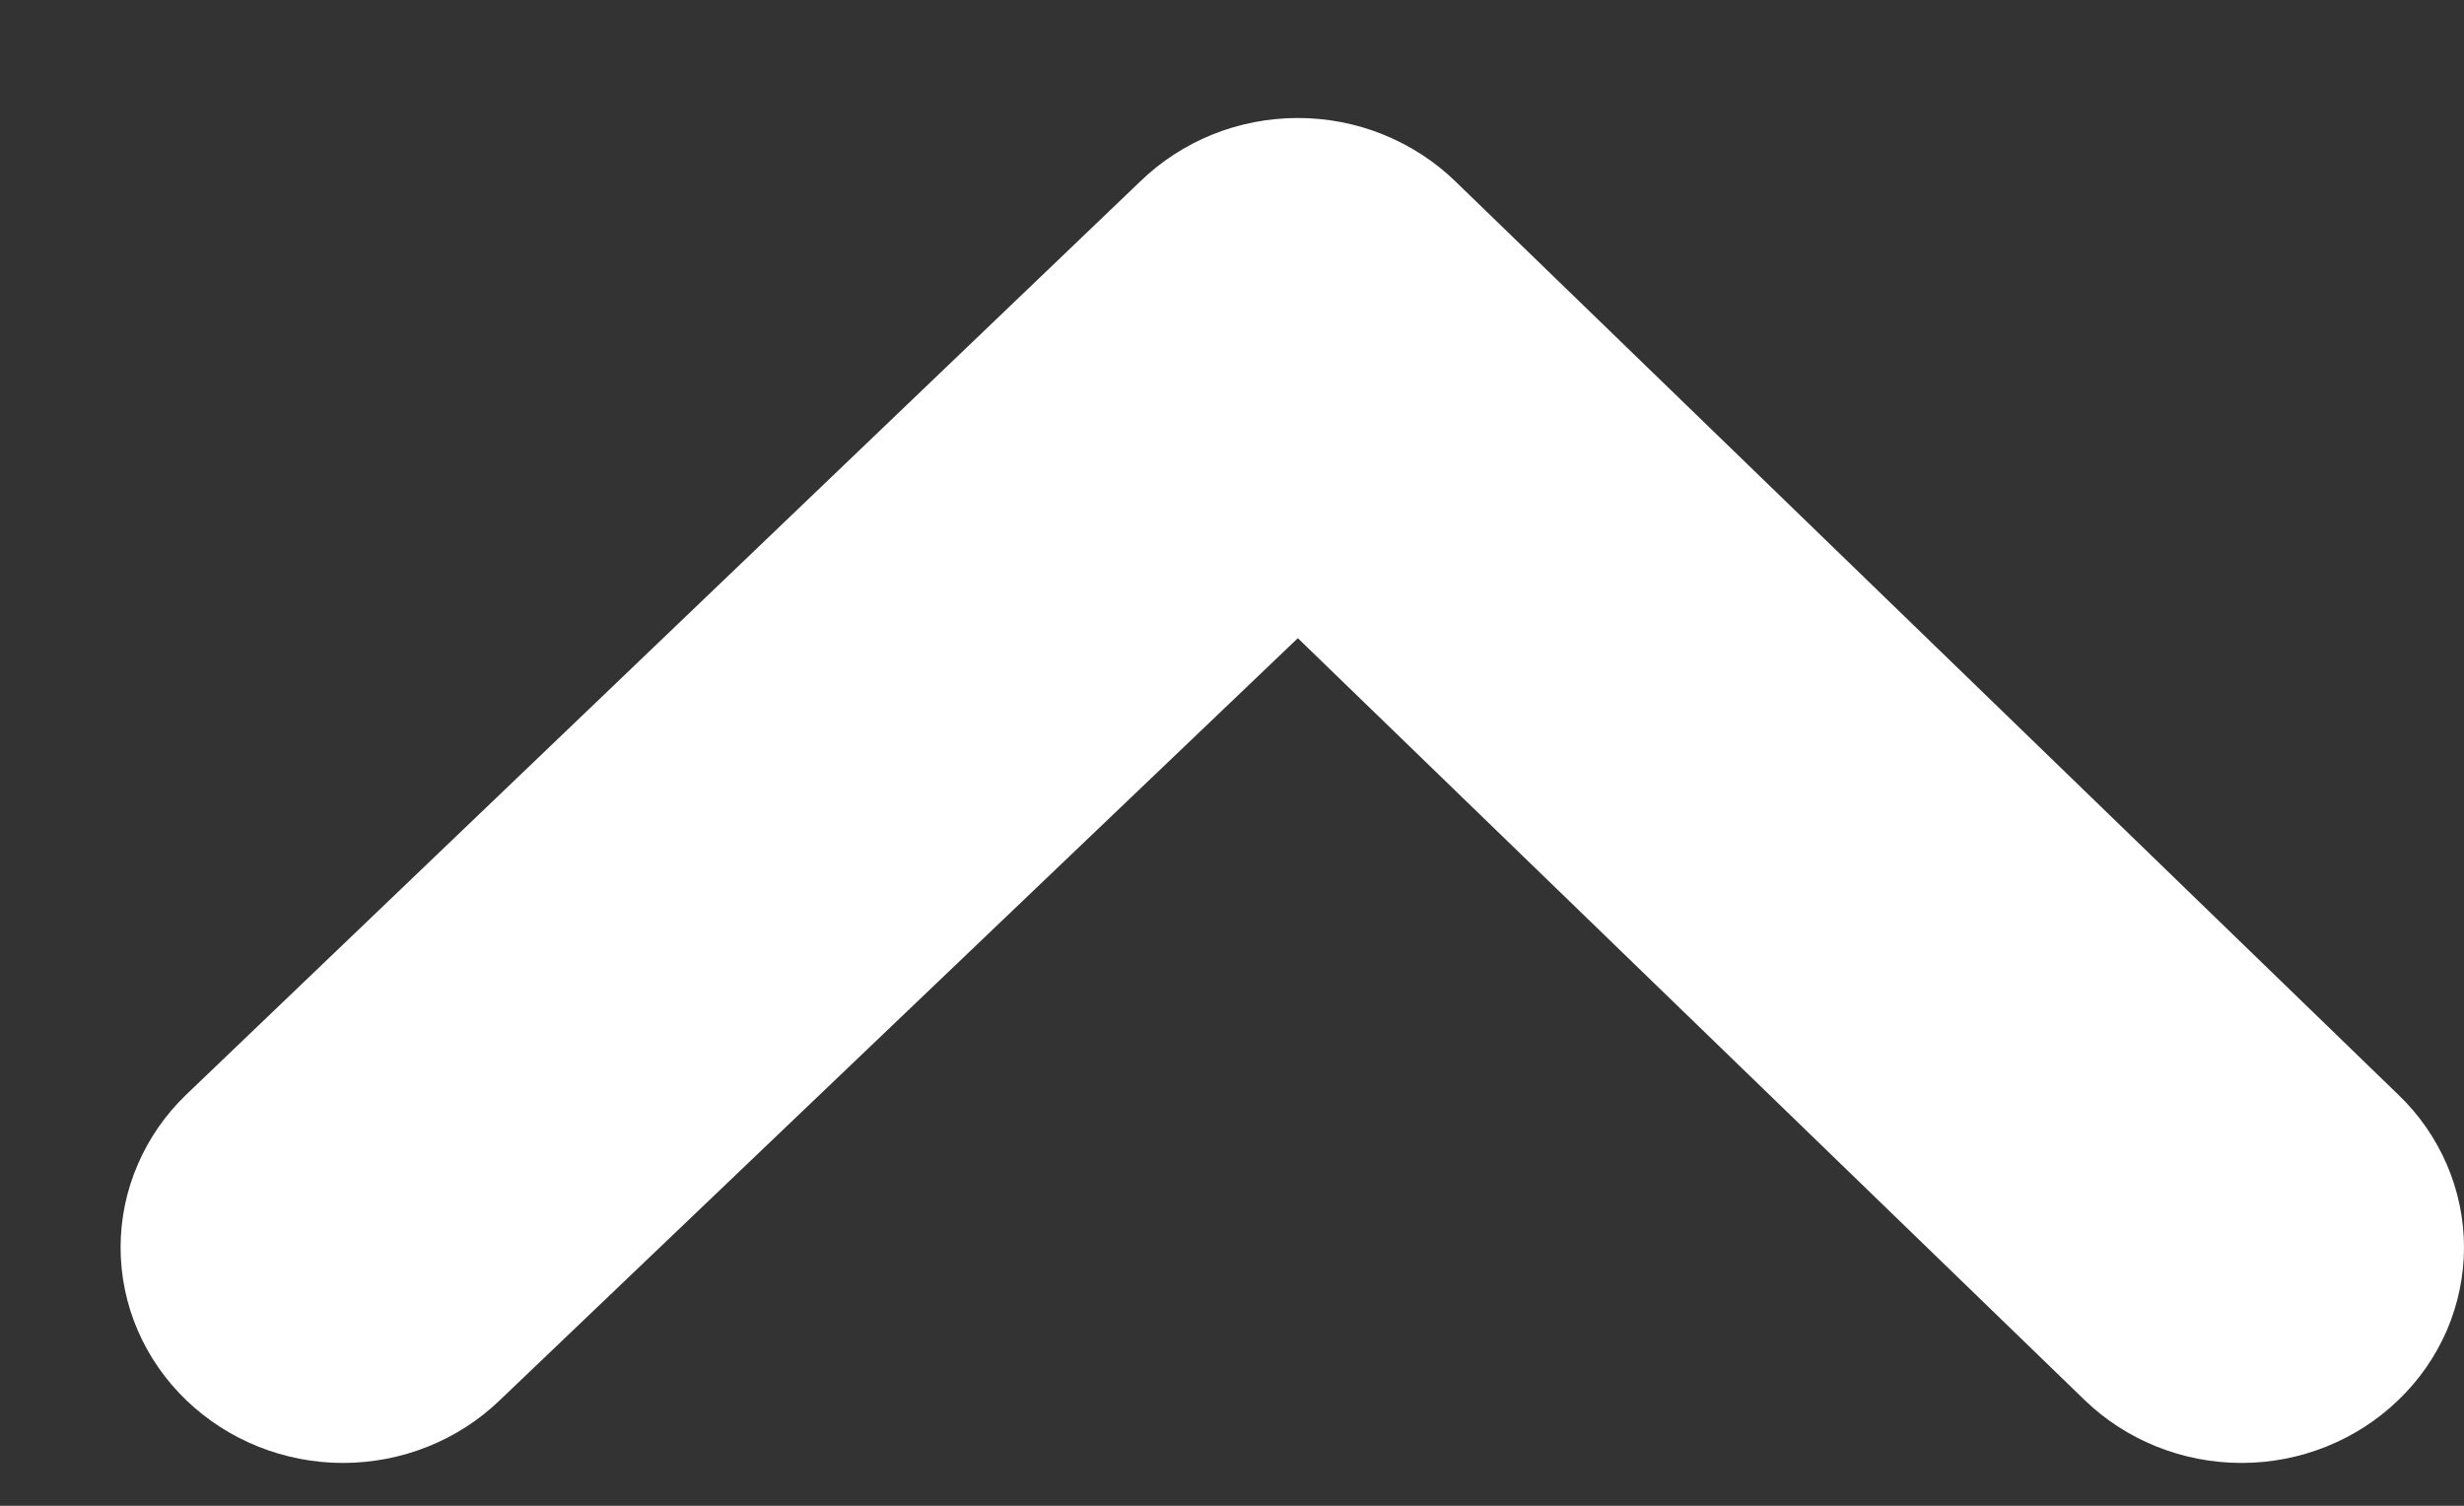 <svg width="18" height="11" viewBox="0 0 18 11" fill="none" xmlns="http://www.w3.org/2000/svg">
<rect x="0" y="0" width="18" height="11" fill="#333333" stroke="none"/>
<path d="M1.361 10.229C1.666 10.522 2.077 10.687 2.506 10.687C2.935 10.687 3.347 10.522 3.651 10.229L9.481 4.662L15.23 10.229C15.534 10.522 15.945 10.687 16.375 10.687C16.804 10.687 17.215 10.522 17.519 10.229C17.672 10.083 17.792 9.909 17.875 9.718C17.957 9.526 18 9.32 18 9.113C18 8.905 17.957 8.699 17.875 8.508C17.792 8.316 17.672 8.142 17.519 7.996L10.634 1.327C10.483 1.18 10.303 1.063 10.105 0.983C9.908 0.903 9.695 0.862 9.481 0.862C9.267 0.862 9.054 0.903 8.856 0.983C8.659 1.063 8.479 1.18 8.328 1.327L1.361 7.996C1.209 8.142 1.088 8.316 1.006 8.508C0.923 8.699 0.881 8.905 0.881 9.113C0.881 9.32 0.923 9.526 1.006 9.718C1.088 9.909 1.209 10.083 1.361 10.229Z" fill="white"/>
</svg>

